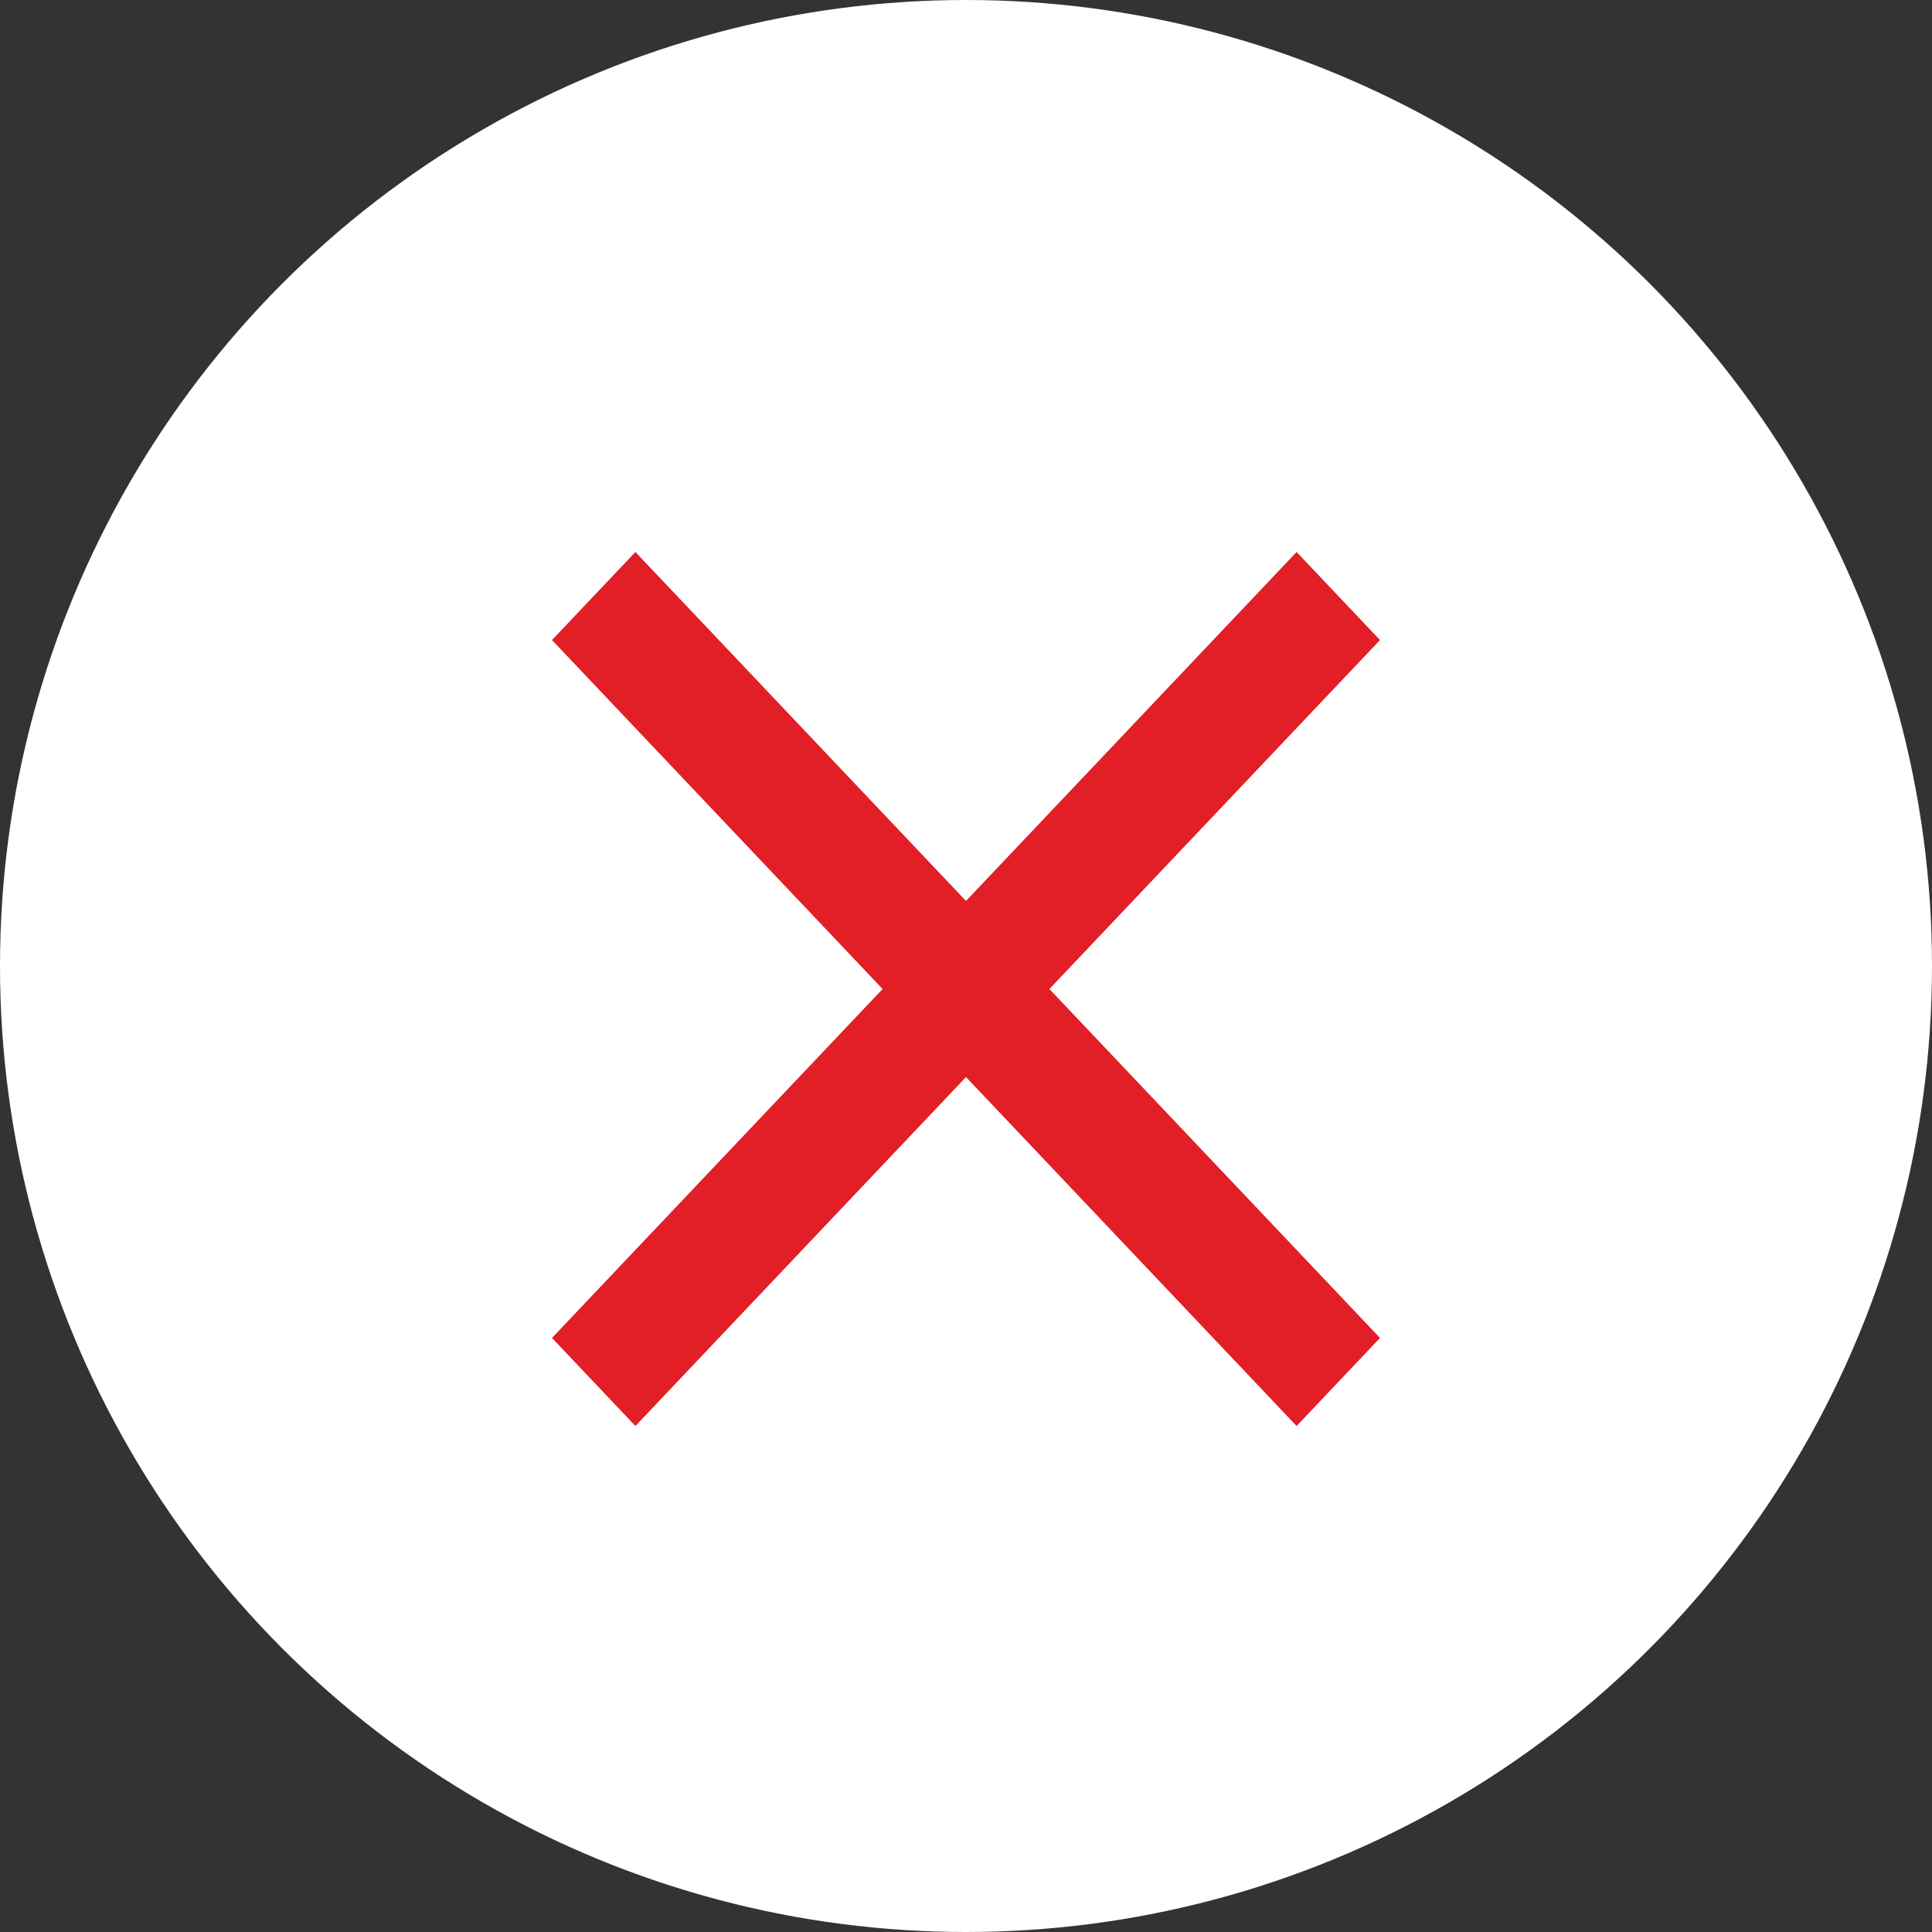 <svg width="42" height="42" viewBox="0 0 42 42" fill="none" xmlns="http://www.w3.org/2000/svg">
<rect x="0" y="0" width="42" height="42" fill="#333333" stroke="none"/>
<circle cx="21" cy="21" r="20.5" fill="white" stroke="white"/>
<path d="M12 13.914L13.813 12L21 19.586L28.187 12L30 13.914L22.813 21.5L30 29.086L28.187 31L21 23.414L13.813 31L12 29.086L19.187 21.5L12 13.914Z" fill="#E21E26"/>
</svg>
